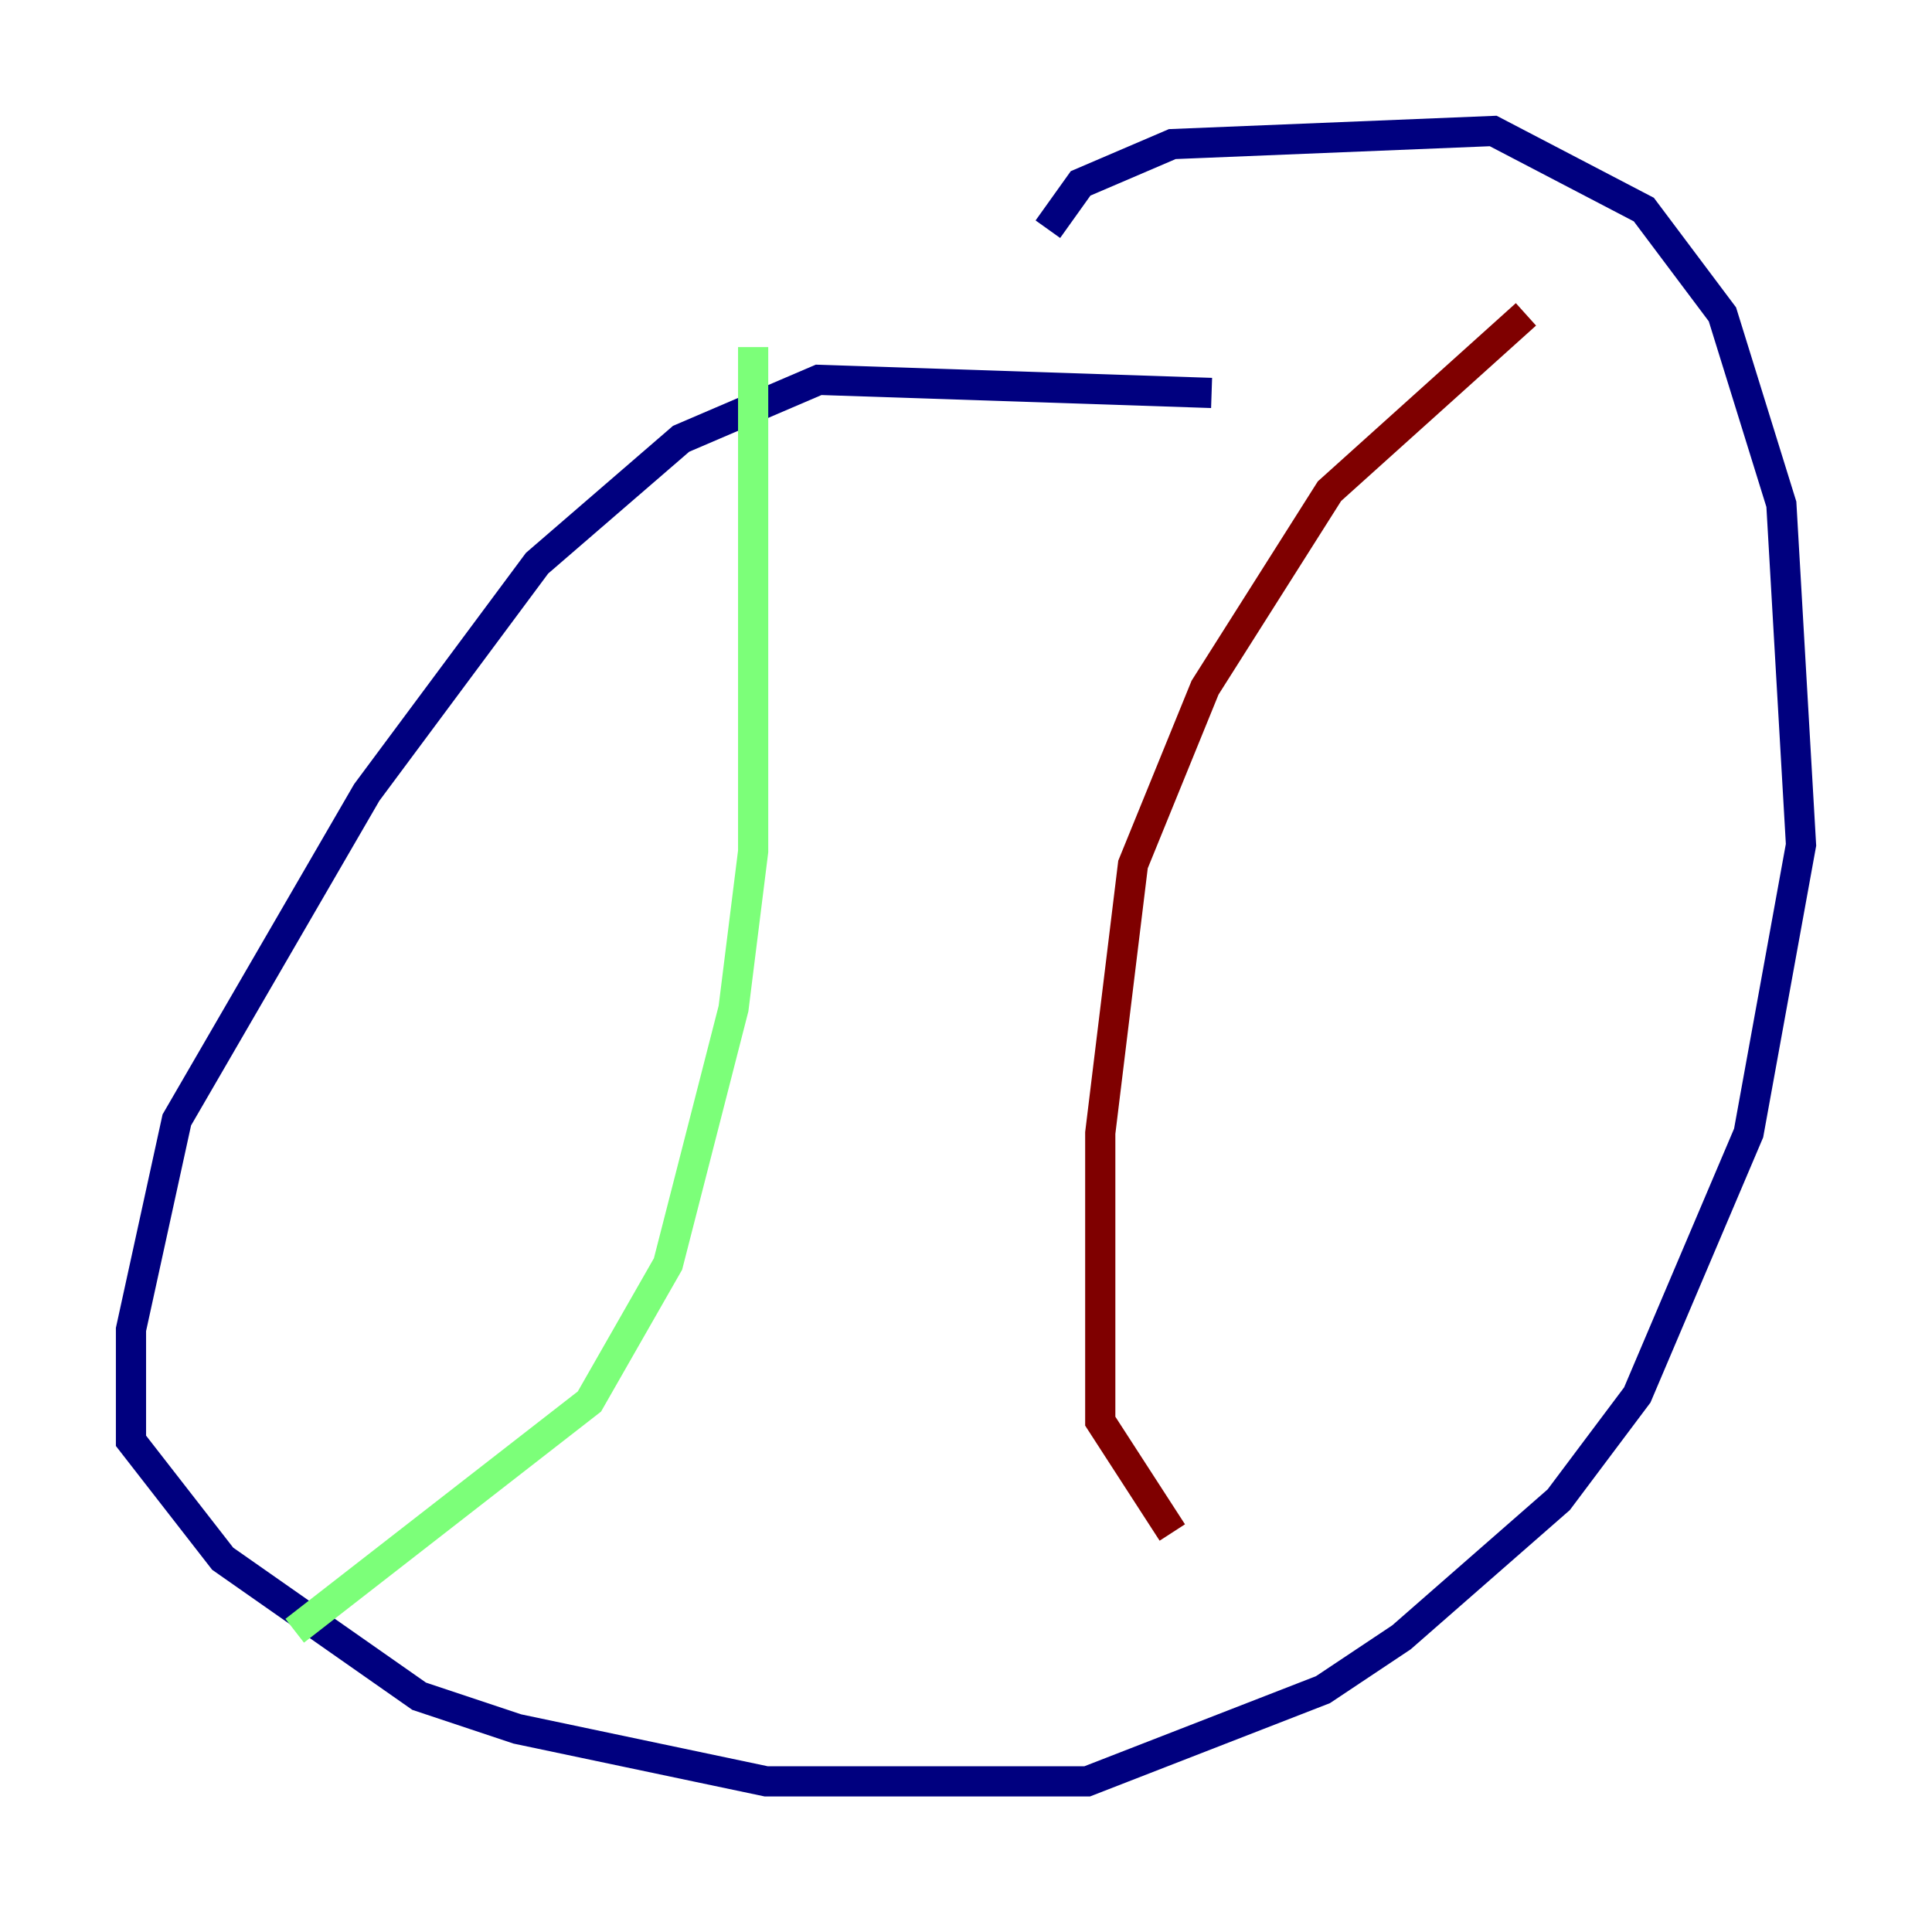 <?xml version="1.0" encoding="utf-8" ?>
<svg baseProfile="tiny" height="128" version="1.2" viewBox="0,0,128,128" width="128" xmlns="http://www.w3.org/2000/svg" xmlns:ev="http://www.w3.org/2001/xml-events" xmlns:xlink="http://www.w3.org/1999/xlink"><defs /><polyline fill="none" points="80.271,26.034 54.237,25.166 45.125,29.071 35.58,37.315 24.298,52.502 11.715,74.197 8.678,88.081 8.678,95.458 14.752,103.268 27.77,112.38 34.278,114.549 50.766,118.02 72.027,118.02 87.647,111.946 92.854,108.475 103.268,99.363 108.475,92.42 115.851,75.064 119.322,55.973 118.02,33.41 114.115,20.827 108.909,13.885 98.929,8.678 77.668,9.546 71.593,12.149 69.424,15.186" stroke="#00007f" stroke-width="2" /><polyline fill="none" points="49.898,22.997 49.898,56.407 48.597,66.82 44.258,83.742 39.051,92.854 19.525,108.041" stroke="#7cff79" stroke-width="2" /><polyline fill="none" points="101.098,20.827 88.081,32.542 79.837,45.559 75.064,57.275 72.895,75.064 72.895,94.156 77.668,101.532" stroke="#7f0000" stroke-width="2" /></svg>
